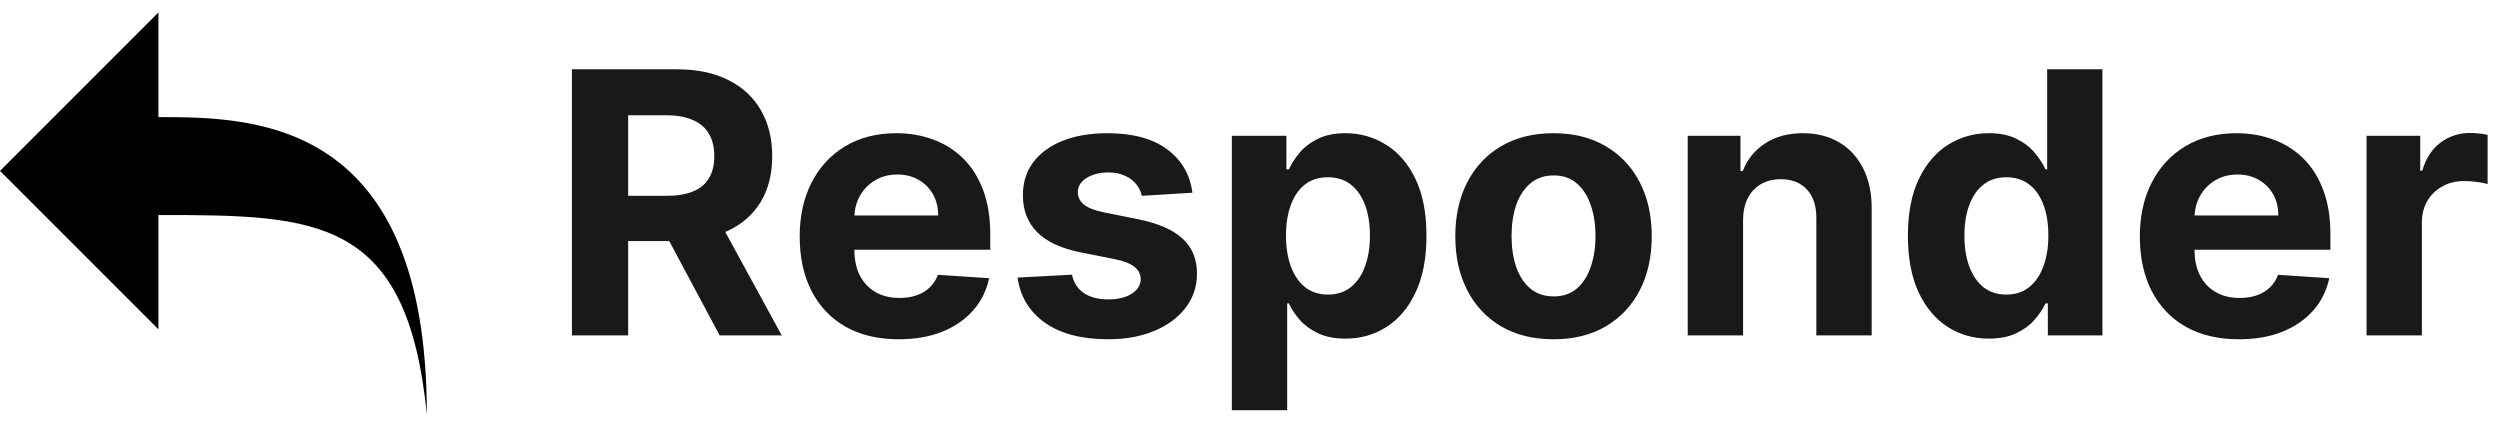 <svg width="82" height="14" viewBox="0 0 82 14" fill="none" xmlns="http://www.w3.org/2000/svg">
<path d="M18.759 11V2.273H22.202C22.861 2.273 23.423 2.391 23.889 2.626C24.358 2.859 24.715 3.19 24.959 3.619C25.206 4.045 25.329 4.547 25.329 5.124C25.329 5.703 25.204 6.202 24.954 6.619C24.704 7.034 24.342 7.352 23.868 7.574C23.396 7.795 22.825 7.906 22.155 7.906H19.849V6.423H21.857C22.209 6.423 22.501 6.375 22.734 6.278C22.967 6.182 23.141 6.037 23.254 5.844C23.371 5.651 23.429 5.411 23.429 5.124C23.429 4.834 23.371 4.589 23.254 4.391C23.141 4.192 22.966 4.041 22.73 3.939C22.497 3.834 22.203 3.781 21.848 3.781H20.604V11H18.759ZM23.472 7.028L25.641 11H23.604L21.482 7.028H23.472ZM29.477 11.128C28.804 11.128 28.224 10.992 27.738 10.719C27.255 10.443 26.883 10.054 26.622 9.551C26.36 9.045 26.23 8.447 26.23 7.757C26.23 7.084 26.36 6.493 26.622 5.984C26.883 5.476 27.251 5.08 27.726 4.795C28.203 4.511 28.762 4.369 29.404 4.369C29.836 4.369 30.238 4.439 30.61 4.578C30.985 4.714 31.312 4.92 31.591 5.196C31.872 5.472 32.091 5.818 32.247 6.236C32.403 6.651 32.481 7.136 32.481 7.693V8.192H26.954V7.067H30.772C30.772 6.805 30.716 6.574 30.602 6.372C30.488 6.17 30.331 6.013 30.129 5.899C29.93 5.783 29.698 5.724 29.434 5.724C29.159 5.724 28.914 5.788 28.701 5.916C28.491 6.041 28.326 6.21 28.207 6.423C28.088 6.634 28.027 6.868 28.024 7.126V8.196C28.024 8.52 28.084 8.8 28.203 9.036C28.325 9.271 28.497 9.453 28.718 9.581C28.94 9.709 29.203 9.773 29.507 9.773C29.709 9.773 29.893 9.744 30.061 9.688C30.228 9.631 30.372 9.545 30.491 9.432C30.61 9.318 30.701 9.179 30.764 9.014L32.443 9.125C32.358 9.528 32.183 9.881 31.919 10.182C31.657 10.48 31.319 10.713 30.904 10.881C30.492 11.046 30.017 11.128 29.477 11.128ZM39.112 6.321L37.45 6.423C37.422 6.281 37.36 6.153 37.267 6.04C37.173 5.923 37.049 5.831 36.896 5.763C36.745 5.692 36.565 5.656 36.355 5.656C36.074 5.656 35.836 5.716 35.643 5.835C35.45 5.952 35.353 6.108 35.353 6.304C35.353 6.46 35.416 6.592 35.541 6.7C35.666 6.808 35.88 6.895 36.184 6.96L37.369 7.199C38.005 7.33 38.48 7.54 38.792 7.83C39.105 8.119 39.261 8.5 39.261 8.972C39.261 9.401 39.135 9.777 38.882 10.101C38.632 10.425 38.288 10.678 37.85 10.859C37.416 11.038 36.914 11.128 36.346 11.128C35.48 11.128 34.789 10.947 34.275 10.587C33.764 10.223 33.464 9.729 33.376 9.104L35.162 9.01C35.216 9.274 35.346 9.476 35.554 9.615C35.761 9.751 36.027 9.82 36.35 9.82C36.669 9.82 36.924 9.759 37.117 9.636C37.314 9.511 37.413 9.351 37.416 9.155C37.413 8.99 37.343 8.855 37.207 8.75C37.071 8.642 36.86 8.56 36.576 8.503L35.443 8.277C34.804 8.149 34.328 7.928 34.015 7.612C33.706 7.297 33.551 6.895 33.551 6.406C33.551 5.986 33.664 5.624 33.892 5.32C34.122 5.016 34.444 4.781 34.859 4.616C35.277 4.452 35.765 4.369 36.325 4.369C37.152 4.369 37.802 4.544 38.277 4.893C38.754 5.243 39.032 5.719 39.112 6.321ZM40.404 13.454V4.455H42.194V5.554H42.275C42.354 5.378 42.469 5.199 42.62 5.017C42.773 4.832 42.972 4.679 43.217 4.557C43.464 4.432 43.771 4.369 44.137 4.369C44.614 4.369 45.055 4.494 45.458 4.744C45.861 4.991 46.184 5.365 46.425 5.865C46.667 6.362 46.788 6.986 46.788 7.736C46.788 8.466 46.67 9.082 46.434 9.585C46.201 10.085 45.883 10.464 45.479 10.723C45.079 10.979 44.63 11.107 44.133 11.107C43.781 11.107 43.481 11.048 43.234 10.932C42.989 10.815 42.789 10.669 42.633 10.493C42.477 10.314 42.357 10.133 42.275 9.952H42.219V13.454H40.404ZM42.181 7.727C42.181 8.116 42.235 8.456 42.343 8.746C42.451 9.036 42.607 9.261 42.812 9.423C43.016 9.582 43.265 9.662 43.557 9.662C43.853 9.662 44.103 9.581 44.307 9.419C44.512 9.254 44.667 9.027 44.772 8.737C44.88 8.445 44.934 8.108 44.934 7.727C44.934 7.349 44.881 7.017 44.776 6.73C44.671 6.443 44.516 6.219 44.312 6.057C44.107 5.895 43.856 5.814 43.557 5.814C43.262 5.814 43.012 5.892 42.807 6.048C42.606 6.205 42.451 6.426 42.343 6.713C42.235 7 42.181 7.338 42.181 7.727ZM50.955 11.128C50.293 11.128 49.721 10.987 49.238 10.706C48.758 10.422 48.387 10.027 48.126 9.521C47.864 9.013 47.734 8.423 47.734 7.753C47.734 7.077 47.864 6.486 48.126 5.98C48.387 5.472 48.758 5.077 49.238 4.795C49.721 4.511 50.293 4.369 50.955 4.369C51.617 4.369 52.188 4.511 52.668 4.795C53.151 5.077 53.523 5.472 53.785 5.98C54.046 6.486 54.177 7.077 54.177 7.753C54.177 8.423 54.046 9.013 53.785 9.521C53.523 10.027 53.151 10.422 52.668 10.706C52.188 10.987 51.617 11.128 50.955 11.128ZM50.964 9.722C51.265 9.722 51.516 9.636 51.718 9.466C51.92 9.293 52.072 9.057 52.174 8.759C52.279 8.46 52.332 8.121 52.332 7.74C52.332 7.359 52.279 7.02 52.174 6.722C52.072 6.423 51.92 6.188 51.718 6.014C51.516 5.841 51.265 5.754 50.964 5.754C50.66 5.754 50.404 5.841 50.197 6.014C49.992 6.188 49.837 6.423 49.732 6.722C49.63 7.02 49.579 7.359 49.579 7.74C49.579 8.121 49.63 8.46 49.732 8.759C49.837 9.057 49.992 9.293 50.197 9.466C50.404 9.636 50.66 9.722 50.964 9.722ZM57.173 7.216V11H55.357V4.455H57.087V5.609H57.164C57.309 5.229 57.552 4.928 57.893 4.706C58.234 4.482 58.647 4.369 59.133 4.369C59.587 4.369 59.984 4.469 60.322 4.668C60.66 4.866 60.923 5.151 61.11 5.52C61.298 5.886 61.391 6.324 61.391 6.832V11H59.576V7.156C59.579 6.756 59.477 6.443 59.269 6.219C59.062 5.991 58.776 5.878 58.413 5.878C58.168 5.878 57.952 5.93 57.765 6.036C57.58 6.141 57.435 6.294 57.33 6.496C57.228 6.695 57.175 6.935 57.173 7.216ZM65.234 11.107C64.737 11.107 64.287 10.979 63.883 10.723C63.483 10.464 63.164 10.085 62.929 9.585C62.696 9.082 62.579 8.466 62.579 7.736C62.579 6.986 62.7 6.362 62.941 5.865C63.183 5.365 63.504 4.991 63.904 4.744C64.308 4.494 64.75 4.369 65.23 4.369C65.596 4.369 65.902 4.432 66.146 4.557C66.393 4.679 66.592 4.832 66.743 5.017C66.896 5.199 67.012 5.378 67.092 5.554H67.147V2.273H68.959V11H67.169V9.952H67.092C67.007 10.133 66.886 10.314 66.73 10.493C66.576 10.669 66.376 10.815 66.129 10.932C65.885 11.048 65.586 11.107 65.234 11.107ZM65.809 9.662C66.102 9.662 66.349 9.582 66.551 9.423C66.755 9.261 66.912 9.036 67.019 8.746C67.13 8.456 67.186 8.116 67.186 7.727C67.186 7.338 67.132 7 67.024 6.713C66.916 6.426 66.76 6.205 66.555 6.048C66.35 5.892 66.102 5.814 65.809 5.814C65.511 5.814 65.26 5.895 65.055 6.057C64.85 6.219 64.696 6.443 64.591 6.73C64.485 7.017 64.433 7.349 64.433 7.727C64.433 8.108 64.485 8.445 64.591 8.737C64.698 9.027 64.853 9.254 65.055 9.419C65.26 9.581 65.511 9.662 65.809 9.662ZM73.434 11.128C72.761 11.128 72.181 10.992 71.695 10.719C71.212 10.443 70.84 10.054 70.579 9.551C70.317 9.045 70.187 8.447 70.187 7.757C70.187 7.084 70.317 6.493 70.579 5.984C70.84 5.476 71.208 5.08 71.683 4.795C72.16 4.511 72.719 4.369 73.362 4.369C73.793 4.369 74.195 4.439 74.567 4.578C74.942 4.714 75.269 4.92 75.548 5.196C75.829 5.472 76.048 5.818 76.204 6.236C76.36 6.651 76.438 7.136 76.438 7.693V8.192H70.911V7.067H74.729C74.729 6.805 74.673 6.574 74.559 6.372C74.445 6.17 74.288 6.013 74.086 5.899C73.887 5.783 73.656 5.724 73.391 5.724C73.116 5.724 72.871 5.788 72.658 5.916C72.448 6.041 72.283 6.21 72.164 6.423C72.045 6.634 71.984 6.868 71.981 7.126V8.196C71.981 8.52 72.04 8.8 72.16 9.036C72.282 9.271 72.454 9.453 72.675 9.581C72.897 9.709 73.16 9.773 73.464 9.773C73.665 9.773 73.85 9.744 74.018 9.688C74.185 9.631 74.329 9.545 74.448 9.432C74.567 9.318 74.658 9.179 74.721 9.014L76.4 9.125C76.315 9.528 76.14 9.881 75.876 10.182C75.614 10.48 75.276 10.713 74.862 10.881C74.45 11.046 73.974 11.128 73.434 11.128ZM77.623 11V4.455H79.383V5.597H79.451C79.57 5.19 79.771 4.884 80.052 4.676C80.333 4.466 80.657 4.361 81.023 4.361C81.114 4.361 81.212 4.366 81.317 4.378C81.423 4.389 81.515 4.405 81.594 4.425V6.036C81.509 6.01 81.391 5.987 81.241 5.967C81.09 5.947 80.952 5.938 80.827 5.938C80.56 5.938 80.322 5.996 80.112 6.112C79.904 6.226 79.739 6.385 79.617 6.589C79.498 6.794 79.438 7.03 79.438 7.297V11H77.623Z" fill="#191919"/>
<path d="M5.197 0.409V3.841C8.315 3.841 14 3.875 14 13.591C13.355 7.094 10.394 7.053 5.197 7.053V10.802L0 5.605L5.197 0.409Z" fill="black"/>
</svg>

